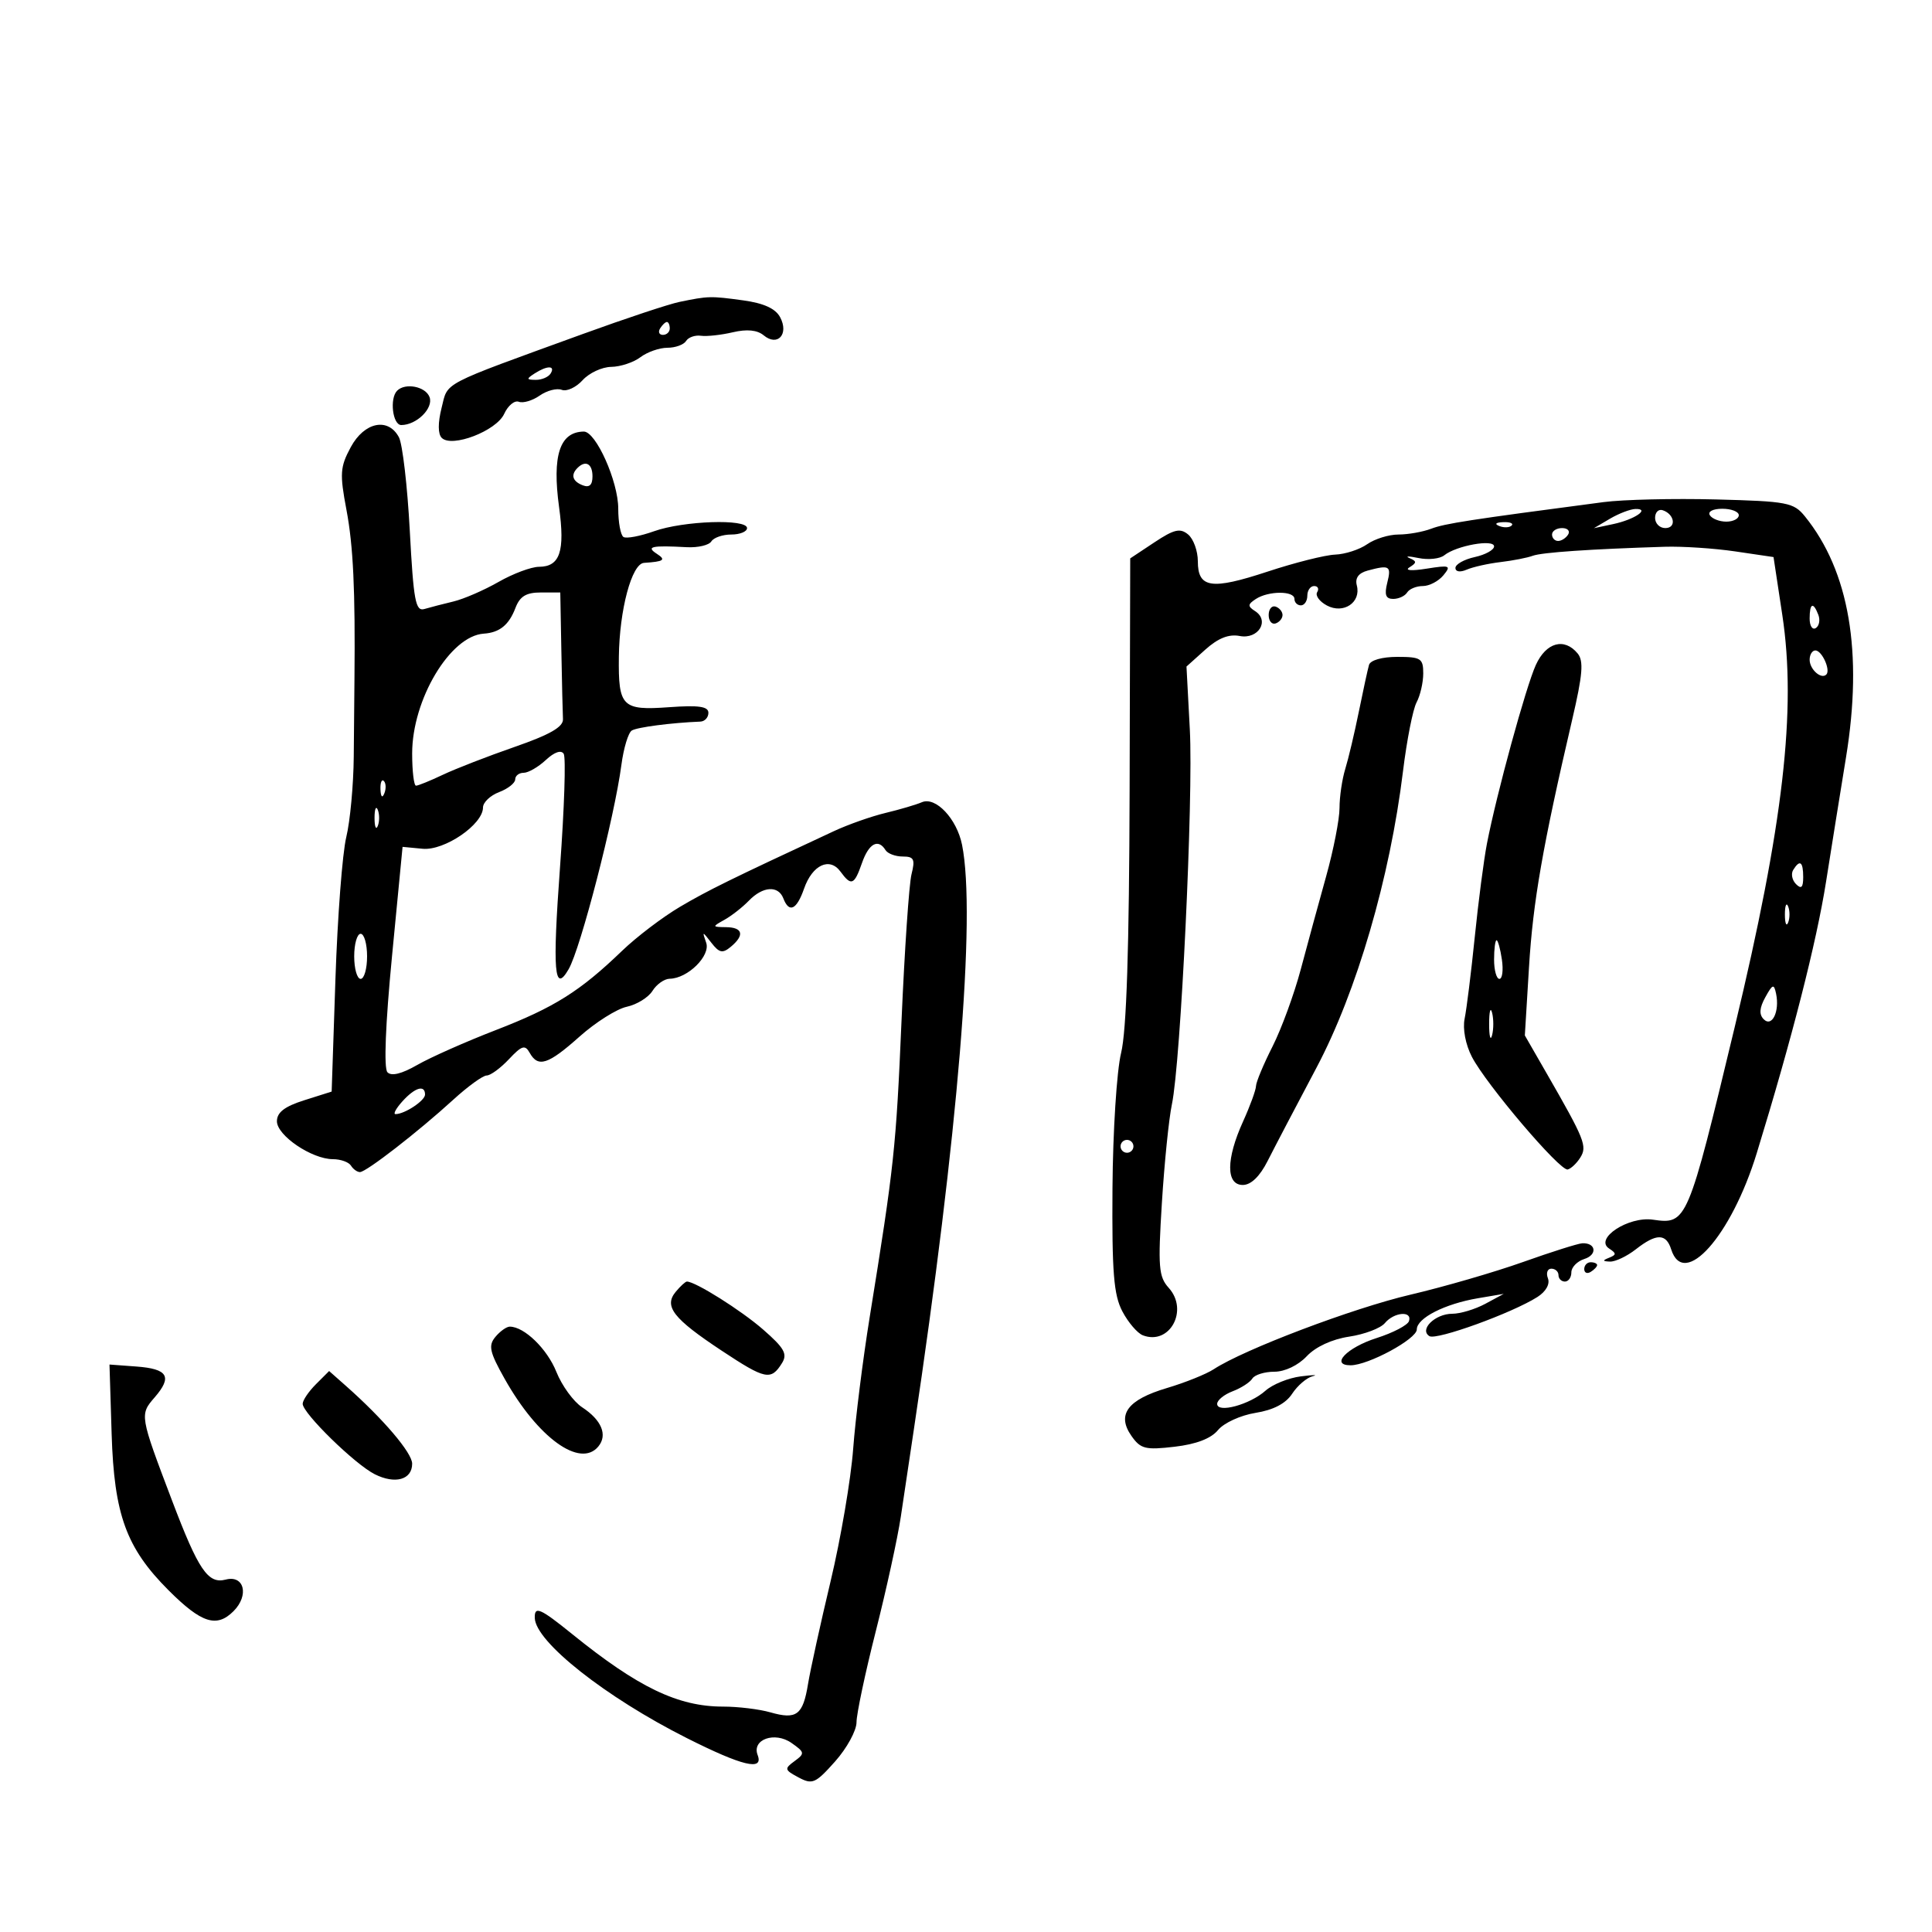 <svg xmlns="http://www.w3.org/2000/svg" width="300" height="300" viewBox="0 0 300 300" version="1.1">
	<path d="M 105.500 46.882 C 103.850 47.222, 97.100 49.463, 90.500 51.863 C 68.138 59.994, 69.602 59.228, 68.569 63.336 C 67.984 65.663, 67.993 67.393, 68.594 67.994 C 70.172 69.572, 77.085 66.909, 78.292 64.259 C 78.877 62.974, 79.899 62.131, 80.563 62.386 C 81.227 62.641, 82.685 62.208, 83.804 61.425 C 84.922 60.641, 86.465 60.241, 87.232 60.535 C 87.999 60.830, 89.455 60.155, 90.468 59.035 C 91.481 57.916, 93.478 56.986, 94.905 56.968 C 96.332 56.951, 98.374 56.276, 99.441 55.468 C 100.509 54.661, 102.395 54, 103.632 54 C 104.870 54, 106.173 53.528, 106.530 52.952 C 106.886 52.376, 107.925 52.009, 108.839 52.137 C 109.752 52.264, 111.981 52.021, 113.791 51.596 C 115.983 51.081, 117.583 51.239, 118.583 52.069 C 120.750 53.868, 122.544 51.884, 121.133 49.249 C 120.416 47.910, 118.589 47.078, 115.401 46.641 C 110.340 45.948, 109.989 45.956, 105.500 46.882 M 102.500 51 C 102.160 51.550, 102.359 52, 102.941 52 C 103.523 52, 104 51.550, 104 51 C 104 50.450, 103.802 50, 103.559 50 C 103.316 50, 102.840 50.450, 102.500 51 M 83 58 C 81.707 58.835, 81.734 58.971, 83.191 58.985 C 84.121 58.993, 85.160 58.550, 85.500 58 C 86.282 56.734, 84.958 56.734, 83 58 M 61.667 60.667 C 60.469 61.864, 60.967 66, 62.309 66 C 64.701 66, 67.354 63.365, 66.694 61.645 C 66.065 60.007, 62.935 59.398, 61.667 60.667 M 54.462 69.440 C 52.806 72.515, 52.736 73.551, 53.801 79.190 C 54.853 84.755, 55.176 91.626, 55.040 105.500 C 55.019 107.700, 54.969 113.100, 54.930 117.500 C 54.891 121.900, 54.367 127.525, 53.766 130 C 53.166 132.475, 52.410 142.375, 52.087 152 L 51.500 169.500 47.250 170.845 C 44.193 171.812, 43 172.729, 43 174.110 C 43 176.321, 48.417 179.991, 51.691 179.996 C 52.896 179.998, 54.160 180.450, 54.500 181 C 54.840 181.550, 55.468 182, 55.895 182 C 56.867 182, 64.936 175.742, 70.385 170.761 C 72.648 168.692, 74.983 167, 75.575 167 C 76.167 167, 77.718 165.864, 79.023 164.476 C 81.026 162.343, 81.526 162.188, 82.247 163.476 C 83.558 165.820, 85.113 165.314, 90 160.953 C 92.475 158.745, 95.773 156.663, 97.330 156.328 C 98.886 155.993, 100.682 154.882, 101.320 153.859 C 101.959 152.837, 103.160 151.990, 103.991 151.978 C 106.794 151.936, 110.365 148.406, 109.654 146.378 C 109.017 144.564, 109.045 144.564, 110.466 146.398 C 111.683 147.968, 112.203 148.077, 113.469 147.026 C 115.648 145.217, 115.363 144.005, 112.750 143.970 C 110.564 143.940, 110.557 143.907, 112.500 142.822 C 113.600 142.207, 115.305 140.871, 116.289 139.852 C 118.451 137.614, 120.854 137.456, 121.638 139.500 C 122.534 141.833, 123.706 141.281, 124.855 137.987 C 126.140 134.300, 128.825 133.041, 130.505 135.338 C 132.185 137.635, 132.648 137.450, 133.850 134 C 134.907 130.968, 136.367 130.167, 137.500 132 C 137.840 132.550, 139.044 133, 140.176 133 C 141.922 133, 142.128 133.417, 141.540 135.750 C 141.159 137.262, 140.461 147.500, 139.988 158.500 C 139.139 178.272, 138.845 181.009, 135.049 204.500 C 133.983 211.100, 132.825 220.325, 132.477 225 C 132.129 229.675, 130.557 238.900, 128.983 245.500 C 127.410 252.100, 125.828 259.299, 125.469 261.498 C 124.683 266.315, 123.693 267.059, 119.623 265.892 C 117.912 265.401, 114.607 265, 112.277 265 C 105.286 265, 99.103 262.029, 88.861 253.750 C 83.851 249.700, 82.978 249.325, 83.041 251.250 C 83.161 254.948, 94.058 263.551, 106.657 269.894 C 115.290 274.240, 118.610 275.032, 117.644 272.515 C 116.716 270.097, 120.301 268.822, 122.903 270.645 C 124.971 272.093, 125.002 272.278, 123.378 273.466 C 121.764 274.646, 121.808 274.827, 123.993 275.996 C 126.146 277.148, 126.631 276.937, 129.673 273.518 C 131.503 271.461, 133 268.724, 133 267.434 C 133 266.144, 134.347 259.781, 135.993 253.294 C 137.638 246.807, 139.388 238.800, 139.880 235.500 C 140.372 232.200, 141.280 226.125, 141.898 222 C 148.774 176.112, 151.577 142.133, 149.389 131.194 C 148.578 127.138, 145.293 123.652, 143.148 124.570 C 142.242 124.958, 139.700 125.706, 137.500 126.234 C 135.300 126.761, 131.700 128.030, 129.500 129.054 C 113.337 136.574, 109.946 138.242, 105.600 140.804 C 102.905 142.393, 98.855 145.470, 96.600 147.640 C 90.061 153.934, 86.067 156.443, 77 159.947 C 72.325 161.755, 66.833 164.191, 64.796 165.362 C 62.368 166.758, 60.770 167.149, 60.159 166.496 C 59.581 165.878, 59.851 159.041, 60.869 148.500 L 62.510 131.500 65.623 131.796 C 69.015 132.119, 75 128.028, 75 125.386 C 75 124.597, 76.125 123.523, 77.500 123 C 78.875 122.477, 80 121.588, 80 121.025 C 80 120.461, 80.590 120, 81.311 120 C 82.033 120, 83.584 119.105, 84.759 118.010 C 86.079 116.780, 87.138 116.415, 87.533 117.053 C 87.884 117.622, 87.628 125.512, 86.964 134.588 C 85.770 150.902, 86.061 154.369, 88.300 150.492 C 90.166 147.262, 95.410 126.954, 96.491 118.773 C 96.834 116.174, 97.559 113.773, 98.100 113.438 C 98.935 112.922, 104.229 112.232, 108.750 112.050 C 109.438 112.023, 110 111.409, 110 110.686 C 110 109.696, 108.494 109.481, 103.888 109.814 C 96.591 110.342, 96.004 109.754, 96.096 102 C 96.183 94.681, 98.096 87.526, 100 87.402 C 103.093 87.201, 103.460 86.944, 102 86 C 100.254 84.872, 101.156 84.671, 106.649 84.967 C 108.381 85.060, 110.095 84.655, 110.458 84.068 C 110.821 83.481, 112.216 83, 113.559 83 C 114.902 83, 116 82.550, 116 82 C 116 80.530, 106.126 80.865, 101.566 82.489 C 99.402 83.260, 97.265 83.664, 96.816 83.386 C 96.367 83.109, 96 81.122, 96 78.972 C 96 74.755, 92.525 66.990, 90.649 67.015 C 86.912 67.065, 85.717 70.725, 86.815 78.757 C 87.753 85.618, 86.954 87.994, 83.700 88.012 C 82.490 88.019, 79.659 89.077, 77.409 90.364 C 75.159 91.651, 72.009 93.016, 70.409 93.399 C 68.809 93.782, 66.782 94.307, 65.903 94.566 C 64.525 94.973, 64.215 93.316, 63.632 82.413 C 63.261 75.469, 62.501 68.936, 61.943 67.894 C 60.268 64.764, 56.569 65.529, 54.462 69.440 M 89.667 72.667 C 88.587 73.747, 88.896 74.746, 90.500 75.362 C 91.520 75.753, 92 75.308, 92 73.969 C 92 72.004, 90.928 71.405, 89.667 72.667 M 249 77.967 C 228.115 80.713, 224.363 81.292, 222.245 82.097 C 220.939 82.594, 218.649 83, 217.157 83 C 215.666 83, 213.478 83.677, 212.296 84.505 C 211.114 85.333, 208.877 86.059, 207.324 86.119 C 205.771 86.179, 201.053 87.366, 196.840 88.756 C 188.100 91.640, 186 91.330, 186 87.154 C 186 85.554, 185.321 83.681, 184.491 82.993 C 183.253 81.965, 182.312 82.186, 179.241 84.224 L 175.500 86.707 175.406 122.603 C 175.341 147.287, 174.928 160.062, 174.084 163.500 C 173.406 166.264, 172.807 175.656, 172.745 184.500 C 172.654 197.575, 172.935 201.072, 174.280 203.629 C 175.185 205.350, 176.618 207.023, 177.463 207.347 C 181.632 208.947, 184.622 203.450, 181.475 199.973 C 179.916 198.250, 179.795 196.730, 180.418 186.763 C 180.805 180.568, 181.503 173.700, 181.968 171.500 C 183.349 164.972, 185.318 123.863, 184.756 113.286 L 184.236 103.500 187.139 100.893 C 189.147 99.088, 190.801 98.430, 192.508 98.757 C 195.385 99.307, 197.196 96.381, 194.896 94.899 C 193.714 94.138, 193.730 93.849, 195 93.015 C 196.959 91.729, 201 91.719, 201 93 C 201 93.550, 201.450 94, 202 94 C 202.550 94, 203 93.325, 203 92.500 C 203 91.675, 203.477 91, 204.059 91 C 204.641 91, 204.854 91.427, 204.531 91.950 C 204.208 92.472, 204.885 93.403, 206.036 94.019 C 208.613 95.398, 211.377 93.548, 210.686 90.906 C 210.386 89.759, 210.954 88.979, 212.366 88.600 C 215.785 87.682, 216.073 87.862, 215.411 90.500 C 214.944 92.361, 215.179 93, 216.333 93 C 217.185 93, 218.160 92.550, 218.500 92 C 218.840 91.450, 219.936 91, 220.937 91 C 221.937 91, 223.373 90.250, 224.128 89.334 C 225.380 87.814, 225.149 87.724, 221.500 88.305 C 219.167 88.678, 218.068 88.589, 218.863 88.093 C 220.014 87.375, 220.014 87.152, 218.863 86.661 C 218.113 86.341, 218.743 86.337, 220.263 86.651 C 221.783 86.966, 223.583 86.775, 224.263 86.227 C 226.134 84.721, 232 83.670, 232 84.841 C 232 85.391, 230.650 86.138, 229 86.500 C 227.350 86.862, 226 87.621, 226 88.186 C 226 88.788, 226.726 88.899, 227.750 88.455 C 228.713 88.037, 231.075 87.508, 233 87.279 C 234.925 87.050, 237.175 86.611, 238 86.302 C 239.407 85.776, 246.954 85.260, 258.500 84.901 C 261.250 84.816, 266.176 85.141, 269.446 85.623 L 275.392 86.500 276.756 95.500 C 278.982 110.191, 276.918 128.054, 269.360 159.500 C 262.055 189.892, 261.945 190.151, 256.664 189.391 C 252.840 188.841, 247.518 192.347, 249.863 193.872 C 251.014 194.620, 251.014 194.842, 249.863 195.300 C 248.796 195.724, 248.826 195.854, 250 195.899 C 250.825 195.930, 252.625 195.076, 254 194 C 257.199 191.498, 258.706 191.498, 259.500 194 C 261.472 200.213, 268.834 191.939, 272.785 179.068 C 278.258 161.241, 282.061 146.345, 283.550 136.905 C 284.366 131.732, 285.761 123.038, 286.650 117.585 C 289.305 101.294, 287.153 88.690, 280.265 80.181 C 278.520 78.026, 277.539 77.840, 266.444 77.553 C 259.875 77.383, 252.025 77.569, 249 77.967 M 250 80.544 L 247.500 82.016 250.500 81.379 C 253.810 80.676, 256.310 78.978, 253.950 79.035 C 253.153 79.055, 251.375 79.734, 250 80.544 M 257 80.417 C 257 81.287, 257.712 82, 258.583 82 C 260.349 82, 260.042 79.847, 258.188 79.229 C 257.534 79.011, 257 79.546, 257 80.417 M 265.500 80 C 265.840 80.550, 266.991 81, 268.059 81 C 269.127 81, 270 80.550, 270 80 C 270 79.450, 268.848 79, 267.441 79 C 265.990 79, 265.149 79.433, 265.500 80 M 232.813 81.683 C 233.534 81.972, 234.397 81.936, 234.729 81.604 C 235.061 81.272, 234.471 81.036, 233.417 81.079 C 232.252 81.127, 232.015 81.364, 232.813 81.683 M 241 83 C 241 83.550, 241.423 84, 241.941 84 C 242.459 84, 243.160 83.550, 243.500 83 C 243.840 82.450, 243.416 82, 242.559 82 C 241.702 82, 241 82.450, 241 83 M 80.037 94.403 C 79.031 97.048, 77.573 98.230, 75.114 98.393 C 69.908 98.738, 64 108.627, 64 116.995 C 64 119.748, 64.269 122, 64.599 122 C 64.928 122, 66.805 121.237, 68.769 120.305 C 70.733 119.373, 75.751 117.425, 79.920 115.977 C 85.399 114.073, 87.477 112.879, 87.417 111.671 C 87.371 110.752, 87.258 105.950, 87.167 101 L 87 92 83.975 92 C 81.702 92, 80.724 92.597, 80.037 94.403 M 197 95.500 C 197 96.417, 197.484 97.005, 198.075 96.808 C 198.666 96.611, 199.150 96.023, 199.150 95.500 C 199.150 94.977, 198.666 94.389, 198.075 94.192 C 197.484 93.995, 197 94.583, 197 95.500 M 281 96.059 C 281 97.191, 281.430 97.852, 281.956 97.527 C 282.482 97.202, 282.659 96.275, 282.349 95.468 C 281.556 93.401, 281 93.644, 281 96.059 M 238.486 103.250 C 236.938 106.645, 232.394 123.249, 230.891 131 C 230.411 133.475, 229.560 140, 229 145.500 C 228.440 151, 227.732 156.705, 227.427 158.177 C 227.102 159.748, 227.567 162.196, 228.553 164.103 C 230.764 168.377, 242.238 181.871, 243.429 181.596 C 243.939 181.478, 244.818 180.650, 245.382 179.756 C 246.495 177.992, 246.086 176.967, 240.146 166.641 L 236.776 160.781 237.425 150.141 C 238.043 140.003, 239.557 131.335, 244.136 111.714 C 245.762 104.746, 245.935 102.626, 244.971 101.464 C 242.900 98.970, 240.084 99.746, 238.486 103.250 M 281 102.441 C 281 103.942, 282.795 105.538, 283.590 104.743 C 284.288 104.046, 282.907 101, 281.893 101 C 281.402 101, 281 101.648, 281 102.441 M 212.578 103.250 C 212.380 103.938, 211.670 107.200, 211.001 110.500 C 210.332 113.800, 209.383 117.805, 208.892 119.399 C 208.401 120.994, 208 123.724, 208 125.467 C 208 127.209, 207.066 131.980, 205.925 136.068 C 204.784 140.155, 203.012 146.650, 201.988 150.500 C 200.964 154.350, 198.987 159.750, 197.595 162.500 C 196.202 165.250, 195.048 168.013, 195.031 168.641 C 195.014 169.268, 194.110 171.743, 193.022 174.141 C 190.372 179.981, 190.353 184, 192.977 184 C 194.257 184, 195.621 182.679, 196.849 180.250 C 197.891 178.188, 201.298 171.685, 204.418 165.800 C 210.664 154.023, 215.836 136.301, 217.858 119.753 C 218.446 114.942, 219.393 110.134, 219.963 109.068 C 220.534 108.003, 221 105.977, 221 104.566 C 221 102.236, 220.630 102, 216.969 102 C 214.602 102, 212.789 102.516, 212.578 103.250 M 59.079 122.583 C 59.127 123.748, 59.364 123.985, 59.683 123.188 C 59.972 122.466, 59.936 121.603, 59.604 121.271 C 59.272 120.939, 59.036 121.529, 59.079 122.583 M 58.158 127 C 58.158 128.375, 58.385 128.938, 58.662 128.250 C 58.940 127.563, 58.940 126.438, 58.662 125.750 C 58.385 125.063, 58.158 125.625, 58.158 127 M 278.446 135.087 C 278.077 135.685, 278.275 136.675, 278.887 137.287 C 279.704 138.104, 280 137.815, 280 136.200 C 280 133.785, 279.481 133.413, 278.446 135.087 M 277.158 142 C 277.158 143.375, 277.385 143.938, 277.662 143.250 C 277.940 142.563, 277.940 141.438, 277.662 140.750 C 277.385 140.063, 277.158 140.625, 277.158 142 M 55 148.500 C 55 150.425, 55.450 152, 56 152 C 56.550 152, 57 150.425, 57 148.500 C 57 146.575, 56.550 145, 56 145 C 55.450 145, 55 146.575, 55 148.500 M 232 149 C 232 150.650, 232.372 152, 232.827 152 C 233.282 152, 233.455 150.650, 233.213 149 C 232.971 147.350, 232.599 146, 232.387 146 C 232.174 146, 232 147.350, 232 149 M 274.114 154.857 C 273.199 156.518, 273.128 157.528, 273.875 158.275 C 275.158 159.558, 276.366 157.059, 275.791 154.308 C 275.460 152.725, 275.251 152.794, 274.114 154.857 M 231.232 159 C 231.232 160.925, 231.438 161.713, 231.689 160.750 C 231.941 159.787, 231.941 158.213, 231.689 157.250 C 231.438 156.287, 231.232 157.075, 231.232 159 M 62.500 171 C 61.505 172.100, 61.014 173, 61.411 173 C 62.838 173, 66 170.909, 66 169.965 C 66 168.396, 64.439 168.857, 62.500 171 M 174 178 C 174 178.550, 174.450 179, 175 179 C 175.550 179, 176 178.550, 176 178 C 176 177.450, 175.550 177, 175 177 C 174.450 177, 174 177.450, 174 178 M 236.500 195.963 C 232.100 197.530, 224.225 199.815, 219 201.040 C 210.035 203.142, 193.164 209.536, 188.476 212.608 C 187.302 213.377, 184.022 214.695, 181.188 215.537 C 175.075 217.352, 173.371 219.656, 175.690 222.968 C 177.108 224.992, 177.852 225.179, 182.392 224.649 C 185.757 224.257, 188.058 223.372, 189.136 222.057 C 190.042 220.951, 192.637 219.762, 194.954 219.391 C 197.728 218.948, 199.643 217.948, 200.644 216.421 C 201.473 215.155, 202.905 213.930, 203.826 213.699 C 204.747 213.468, 203.925 213.478, 202 213.721 C 200.075 213.963, 197.600 214.966, 196.500 215.950 C 194.089 218.105, 189 219.492, 189 217.994 C 189 217.420, 190.081 216.539, 191.403 216.037 C 192.724 215.534, 194.101 214.646, 194.462 214.062 C 194.823 213.478, 196.363 213, 197.885 213 C 199.512 213, 201.580 212.012, 202.904 210.602 C 204.289 209.128, 206.831 207.953, 209.497 207.553 C 211.884 207.195, 214.378 206.249, 215.041 205.451 C 216.467 203.732, 219.334 203.498, 218.785 205.145 C 218.575 205.775, 216.314 206.957, 213.760 207.772 C 209.132 209.249, 206.501 212, 209.716 212 C 212.458 212, 220 207.920, 220 206.436 C 220 204.677, 224.337 202.464, 229.500 201.589 L 233.500 200.911 230.636 202.455 C 229.060 203.305, 226.753 204, 225.508 204 C 222.846 204, 220.328 206.467, 221.961 207.476 C 223.052 208.150, 234.787 203.898, 238.718 201.403 C 240.047 200.560, 240.705 199.396, 240.361 198.498 C 240.045 197.674, 240.284 197, 240.893 197 C 241.502 197, 242 197.450, 242 198 C 242 198.550, 242.450 199, 243 199 C 243.550 199, 244 198.355, 244 197.567 C 244 196.779, 244.907 195.847, 246.015 195.495 C 248.080 194.840, 247.830 192.955, 245.691 193.057 C 245.036 193.089, 240.900 194.396, 236.500 195.963 M 246 197.059 C 246 197.641, 246.450 197.840, 247 197.500 C 247.550 197.160, 248 196.684, 248 196.441 C 248 196.198, 247.550 196, 247 196 C 246.450 196, 246 196.477, 246 197.059 M 104.930 200.584 C 103.048 202.852, 104.529 204.748, 112.083 209.745 C 118.864 214.231, 119.718 214.406, 121.429 211.661 C 122.310 210.246, 121.790 209.321, 118.500 206.452 C 115.074 203.463, 107.983 199, 106.662 199 C 106.433 199, 105.653 199.713, 104.930 200.584 M 76.922 207.594 C 75.801 208.944, 76.021 209.937, 78.360 214.097 C 83.513 223.265, 90.081 228.017, 92.903 224.617 C 94.383 222.834, 93.426 220.509, 90.393 218.522 C 89.051 217.642, 87.250 215.167, 86.392 213.021 C 84.963 209.451, 81.408 206, 79.158 206 C 78.656 206, 77.650 206.717, 76.922 207.594 M 17.336 222.693 C 17.725 235.207, 19.609 240.373, 26.177 246.942 C 31.277 252.042, 33.641 252.803, 36.256 250.188 C 38.720 247.724, 37.930 244.523, 35.045 245.278 C 32.299 245.996, 30.817 243.812, 26.713 233 C 21.691 219.767, 21.676 219.680, 24.010 216.989 C 26.800 213.771, 26.080 212.554, 21.173 212.193 L 17.001 211.885 17.336 222.693 M 49.053 214.947 C 47.924 216.076, 47 217.442, 47 217.982 C 47 219.445, 55.096 227.359, 58.183 228.914 C 61.358 230.514, 64 229.772, 64 227.281 C 64 225.599, 59.510 220.326, 53.711 215.197 L 51.107 212.893 49.053 214.947" stroke="none" fill="black" fill-rule="evenodd"/>
</svg>